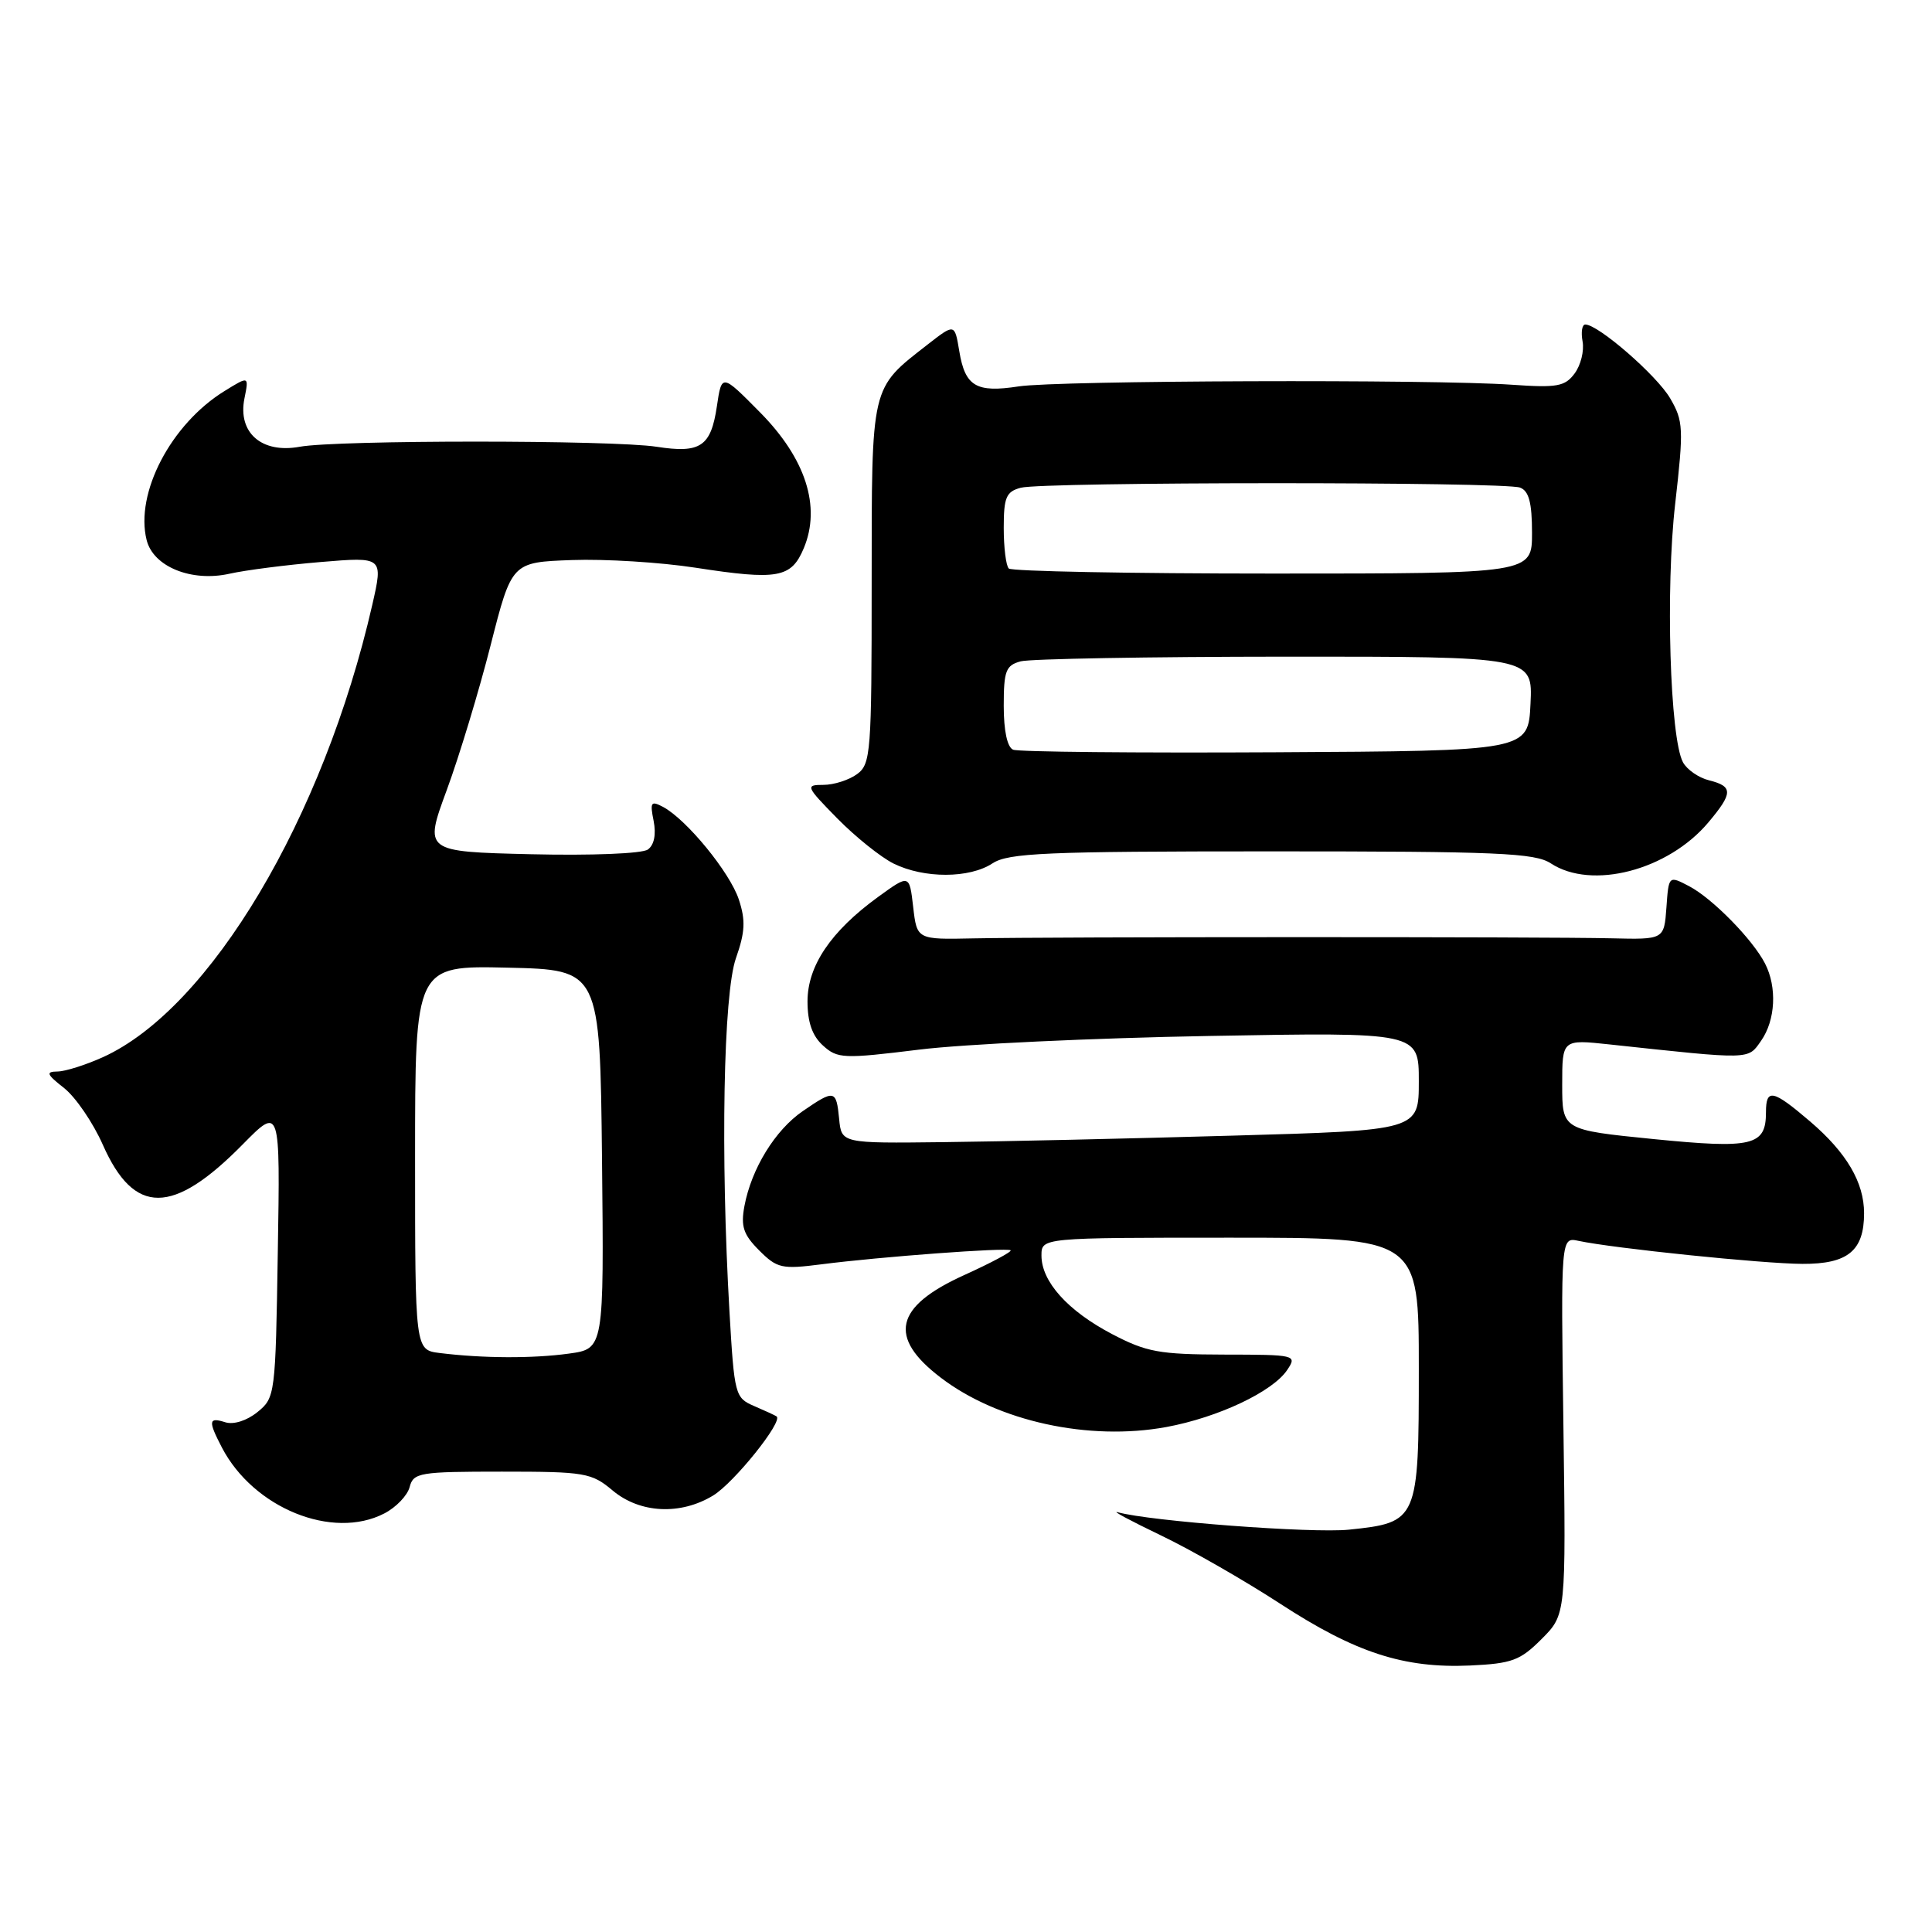 <?xml version="1.0" encoding="UTF-8" standalone="no"?>
<!DOCTYPE svg PUBLIC "-//W3C//DTD SVG 1.1//EN" "http://www.w3.org/Graphics/SVG/1.1/DTD/svg11.dtd" >
<svg xmlns="http://www.w3.org/2000/svg" xmlns:xlink="http://www.w3.org/1999/xlink" version="1.1" viewBox="0 0 256 256">
 <g >
 <path fill="currentColor"
d=" M 204.28 217.17 C 207.50 213.94 207.50 213.94 207.16 188.93 C 206.82 163.92 206.82 163.92 209.16 164.42 C 213.72 165.40 233.57 167.45 238.83 167.47 C 244.85 167.50 247.00 165.73 247.00 160.76 C 247.00 156.68 244.69 152.74 239.85 148.60 C 234.90 144.37 234.00 144.18 234.00 147.38 C 234.00 151.83 232.24 152.24 219.07 150.93 C 207.00 149.72 207.00 149.72 207.00 143.72 C 207.00 137.72 207.00 137.72 213.25 138.39 C 232.21 140.43 231.58 140.44 233.36 137.90 C 235.26 135.18 235.49 130.82 233.88 127.68 C 232.24 124.48 226.90 119.04 223.81 117.42 C 221.11 116.01 221.11 116.01 220.81 120.25 C 220.50 124.50 220.50 124.50 213.50 124.33 C 204.76 124.12 139.15 124.13 129.00 124.34 C 121.50 124.50 121.50 124.50 121.00 120.17 C 120.50 115.84 120.50 115.84 116.35 118.85 C 110.09 123.40 107.00 127.98 107.00 132.69 C 107.00 135.45 107.63 137.26 109.05 138.54 C 110.97 140.28 111.73 140.32 121.80 139.08 C 127.68 138.35 144.99 137.54 160.25 137.27 C 188.00 136.77 188.00 136.77 188.00 143.27 C 188.00 149.78 188.00 149.78 163.25 150.48 C 149.64 150.87 132.43 151.26 125.00 151.34 C 111.50 151.50 111.50 151.50 111.19 148.25 C 110.81 144.39 110.58 144.34 106.37 147.23 C 102.71 149.74 99.57 154.85 98.64 159.81 C 98.14 162.51 98.50 163.59 100.60 165.69 C 102.97 168.06 103.59 168.20 108.83 167.53 C 116.59 166.53 133.41 165.28 133.91 165.67 C 134.13 165.84 131.35 167.33 127.73 168.97 C 118.54 173.14 117.62 177.19 124.66 182.55 C 132.24 188.34 144.28 190.97 154.54 189.09 C 161.41 187.82 168.67 184.40 170.58 181.50 C 171.88 179.55 171.68 179.50 162.20 179.49 C 153.61 179.47 151.91 179.16 147.35 176.77 C 141.48 173.69 138.00 169.82 138.00 166.37 C 138.00 164.00 138.00 164.00 163.00 164.00 C 188.00 164.00 188.00 164.00 188.00 181.35 C 188.00 201.49 187.89 201.74 178.73 202.69 C 173.88 203.19 152.37 201.57 148.11 200.38 C 147.22 200.13 149.77 201.50 153.77 203.42 C 157.77 205.33 164.90 209.42 169.63 212.50 C 179.59 218.99 186.01 221.08 194.78 220.69 C 200.34 220.43 201.43 220.03 204.28 217.17 Z  M 50.92 200.54 C 52.48 199.74 53.99 198.16 54.28 197.04 C 54.78 195.13 55.58 195.00 66.51 195.00 C 77.53 195.00 78.38 195.15 81.18 197.50 C 84.79 200.53 90.17 200.80 94.50 198.16 C 97.27 196.47 103.81 188.32 102.90 187.68 C 102.68 187.53 101.33 186.91 99.91 186.30 C 97.40 185.22 97.30 184.83 96.66 173.84 C 95.46 153.03 95.85 131.67 97.52 126.95 C 98.73 123.51 98.81 121.95 97.90 119.19 C 96.71 115.59 90.99 108.60 87.86 106.92 C 86.25 106.07 86.11 106.29 86.61 108.78 C 86.96 110.57 86.68 111.97 85.84 112.57 C 85.08 113.11 78.36 113.38 70.35 113.19 C 56.19 112.85 56.19 112.85 59.20 104.68 C 60.86 100.18 63.47 91.55 65.01 85.50 C 67.81 74.50 67.81 74.50 75.78 74.21 C 80.17 74.05 87.53 74.51 92.13 75.22 C 103.09 76.91 104.85 76.59 106.51 72.63 C 108.81 67.12 106.76 60.76 100.71 54.64 C 95.63 49.50 95.63 49.50 94.99 53.84 C 94.20 59.17 92.81 60.10 87.02 59.20 C 81.16 58.29 44.65 58.29 39.70 59.20 C 34.67 60.12 31.48 57.33 32.39 52.80 C 32.99 49.81 32.99 49.81 29.74 51.82 C 22.65 56.20 17.87 65.35 19.43 71.56 C 20.31 75.10 25.39 77.15 30.42 76.02 C 32.51 75.55 37.95 74.85 42.50 74.47 C 50.78 73.78 50.78 73.78 49.33 80.14 C 42.86 108.42 27.85 133.63 13.64 140.08 C 11.36 141.11 8.65 141.97 7.62 141.98 C 6.03 142.00 6.17 142.35 8.50 144.18 C 10.02 145.38 12.33 148.76 13.63 151.70 C 17.78 161.07 22.90 161.05 32.17 151.63 C 37.13 146.60 37.13 146.60 36.81 165.89 C 36.51 184.85 36.46 185.21 34.11 187.11 C 32.70 188.25 30.96 188.80 29.86 188.46 C 27.63 187.75 27.56 188.26 29.40 191.80 C 33.58 199.83 44.06 204.09 50.92 200.54 Z  M 131.51 114.40 C 133.62 113.02 138.53 112.81 168.50 112.81 C 198.47 112.81 203.38 113.02 205.49 114.40 C 210.92 117.96 221.02 115.33 226.37 108.97 C 229.64 105.08 229.66 104.20 226.47 103.40 C 225.08 103.06 223.52 101.97 223.00 101.00 C 221.28 97.78 220.68 78.01 221.97 66.76 C 223.11 56.75 223.06 55.79 221.30 52.77 C 219.52 49.73 211.78 43.00 210.06 43.00 C 209.63 43.00 209.47 44.01 209.70 45.25 C 209.93 46.49 209.46 48.39 208.65 49.48 C 207.37 51.21 206.33 51.40 200.34 50.98 C 189.85 50.24 140.08 50.41 134.98 51.20 C 129.35 52.07 127.88 51.20 127.11 46.53 C 126.50 42.86 126.50 42.86 122.93 45.64 C 115.32 51.58 115.51 50.78 115.50 77.33 C 115.50 99.76 115.39 101.24 113.56 102.58 C 112.49 103.36 110.49 104.00 109.10 104.00 C 106.69 104.00 106.77 104.19 110.95 108.45 C 113.36 110.90 116.72 113.59 118.41 114.43 C 122.45 116.42 128.45 116.41 131.51 114.40 Z  M 58.25 179.28 C 55.00 178.87 55.00 178.87 55.00 153.41 C 55.00 127.94 55.00 127.94 67.25 128.22 C 79.50 128.50 79.50 128.50 79.77 153.61 C 80.03 178.72 80.03 178.72 75.38 179.36 C 70.59 180.02 63.96 179.99 58.25 179.28 Z  M 134.25 99.34 C 133.47 99.03 133.00 96.83 133.00 93.53 C 133.00 88.88 133.28 88.16 135.25 87.63 C 136.49 87.30 152.26 87.02 170.30 87.01 C 203.10 87.00 203.10 87.00 202.80 93.25 C 202.50 99.50 202.50 99.50 169.00 99.68 C 150.57 99.78 134.94 99.63 134.25 99.34 Z  M 133.67 75.33 C 133.30 74.97 133.00 72.54 133.00 69.95 C 133.00 65.90 133.32 65.15 135.25 64.63 C 138.20 63.84 199.36 63.82 201.42 64.61 C 202.59 65.06 203.00 66.61 203.00 70.61 C 203.00 76.00 203.00 76.00 168.67 76.00 C 149.78 76.00 134.03 75.70 133.67 75.33 Z "/>
</g>
</svg>